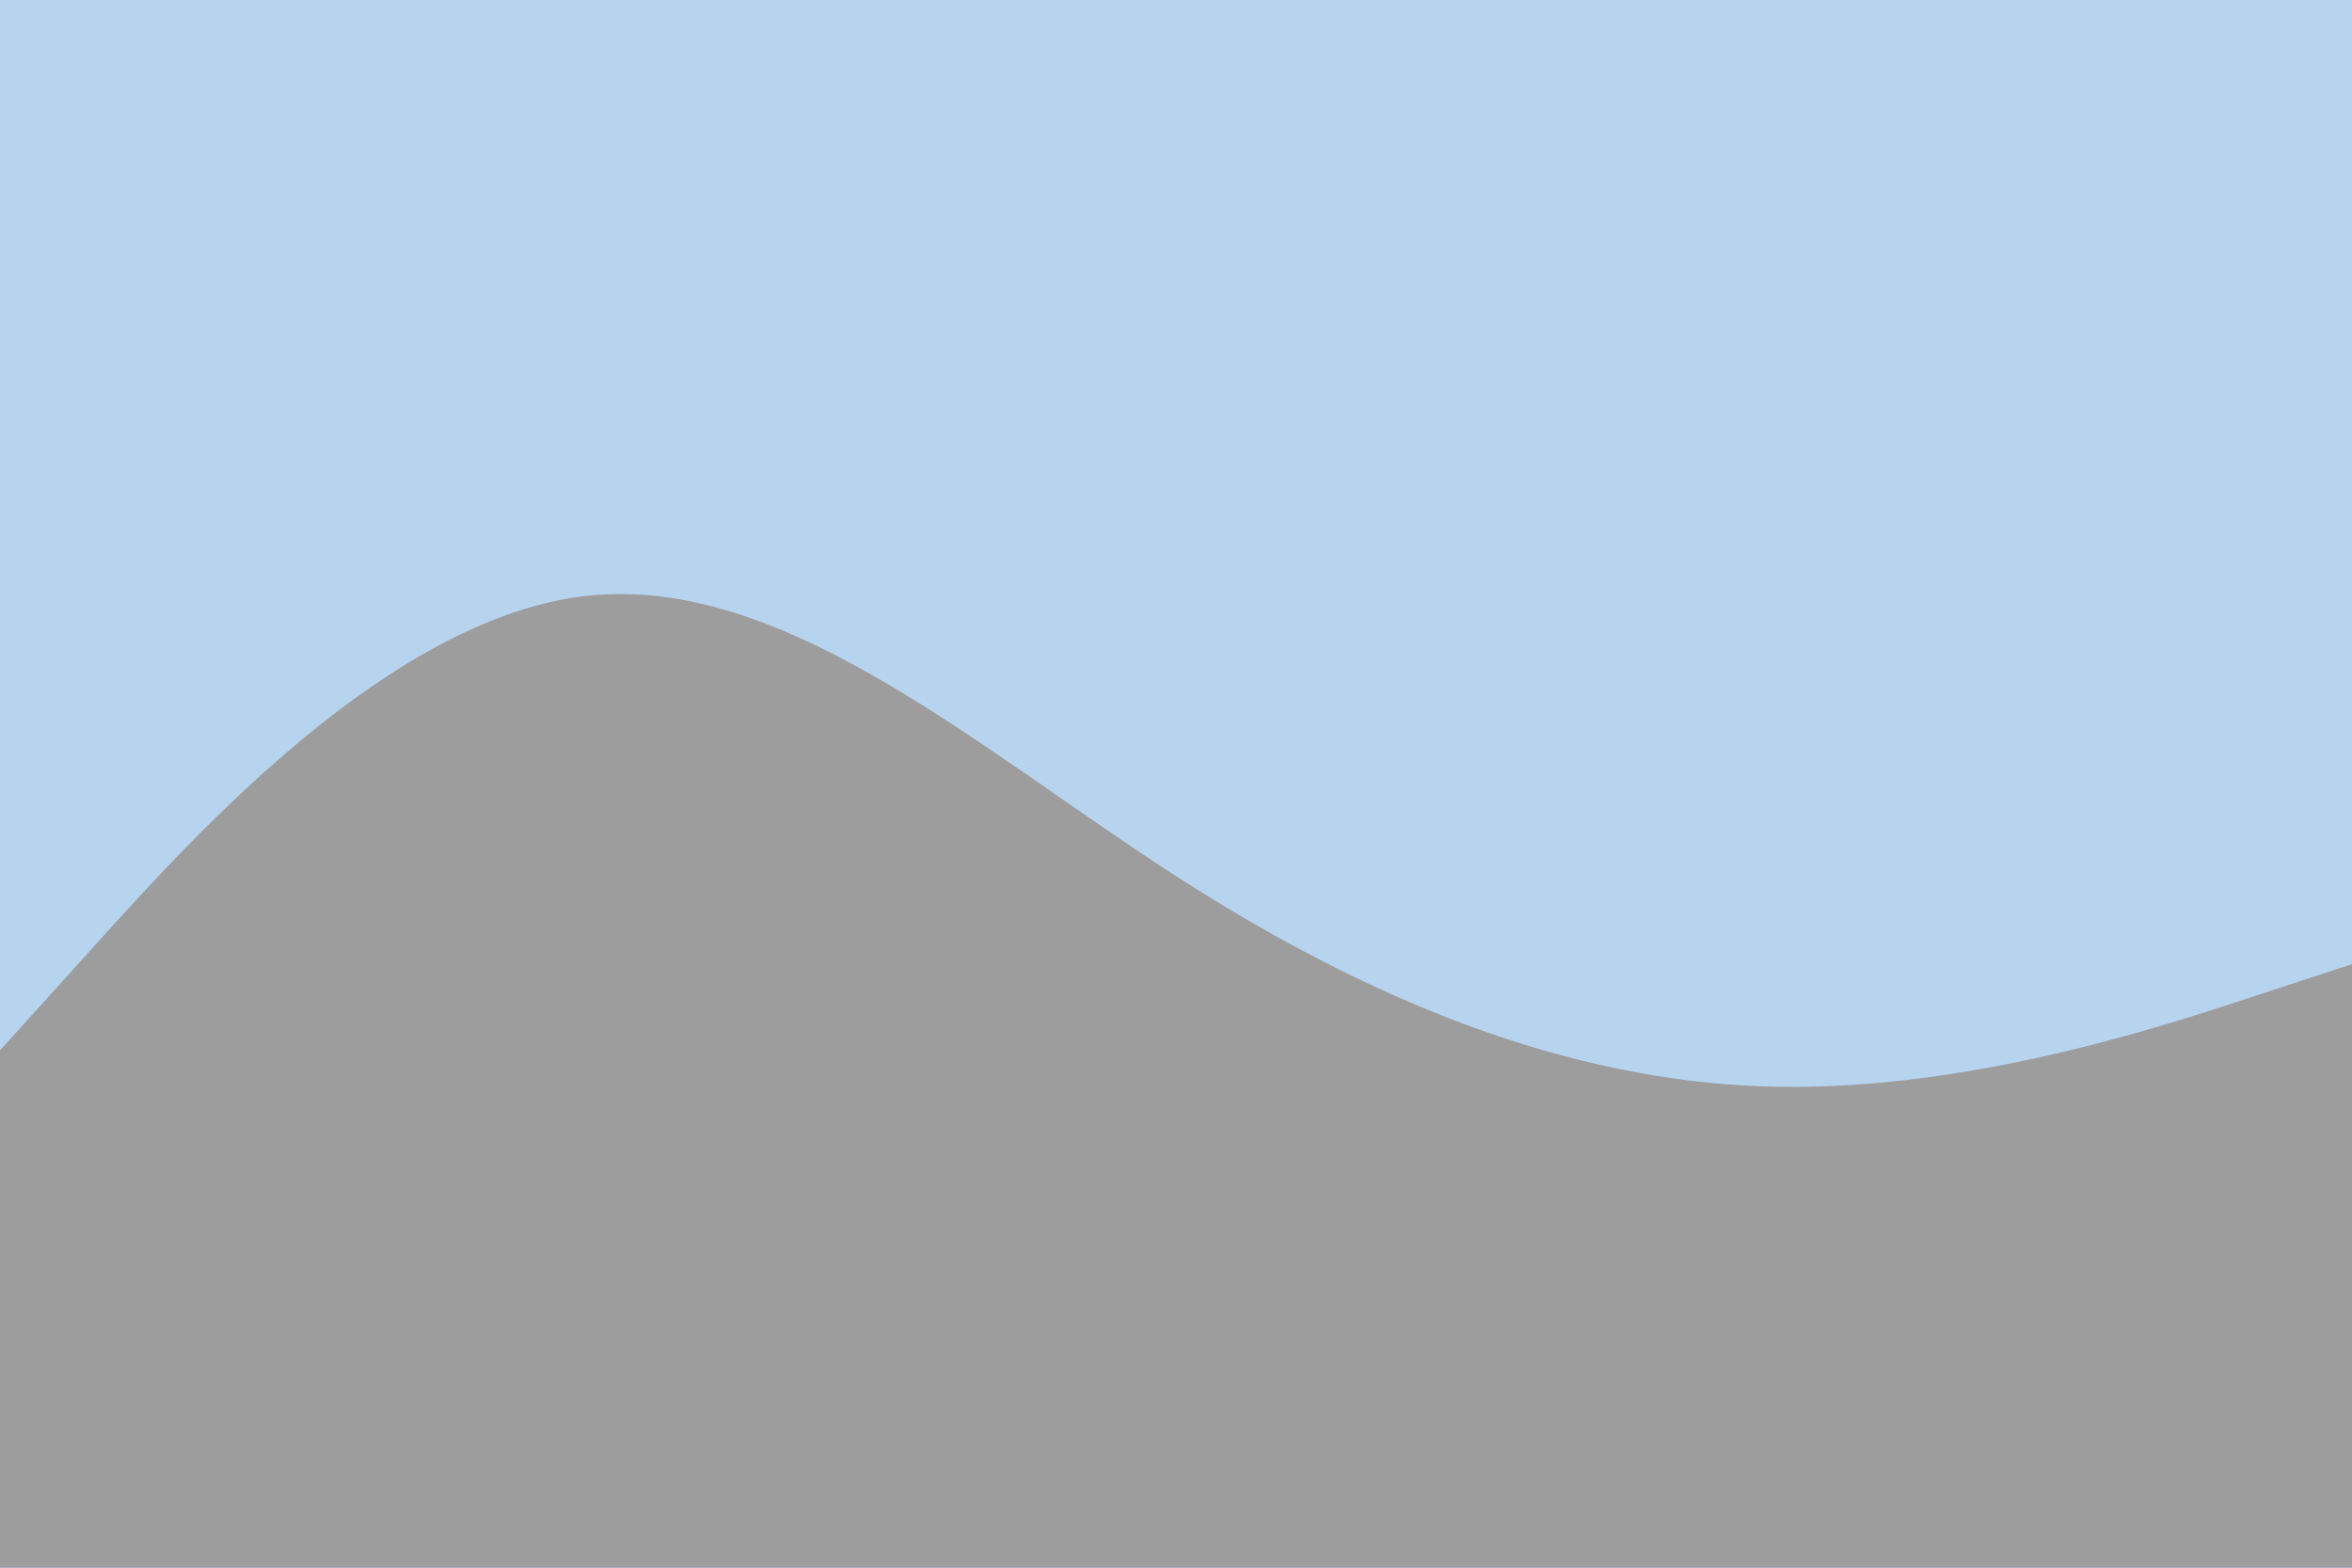 <svg id="visual" viewBox="0 0 900 600" width="900" height="600" xmlns="http://www.w3.org/2000/svg" xmlns:xlink="http://www.w3.org/1999/xlink" version="1.1"><rect x="0" y="0" width="900" height="600" fill="#b7d4ee"></rect><path d="M0 402L37.5 360.5C75 319 150 236 225 228C300 220 375 287 450 335.3C525 383.7 600 413.3 675 415.8C750 418.3 825 393.7 862.5 381.3L900 369L900 601L862.5 601C825 601 750 601 675 601C600 601 525 601 450 601C375 601 300 601 225 601C150 601 75 601 37.5 601L0 601Z" fill="#9d9d9e" stroke-linecap="round" stroke-linejoin="miter"></path></svg>